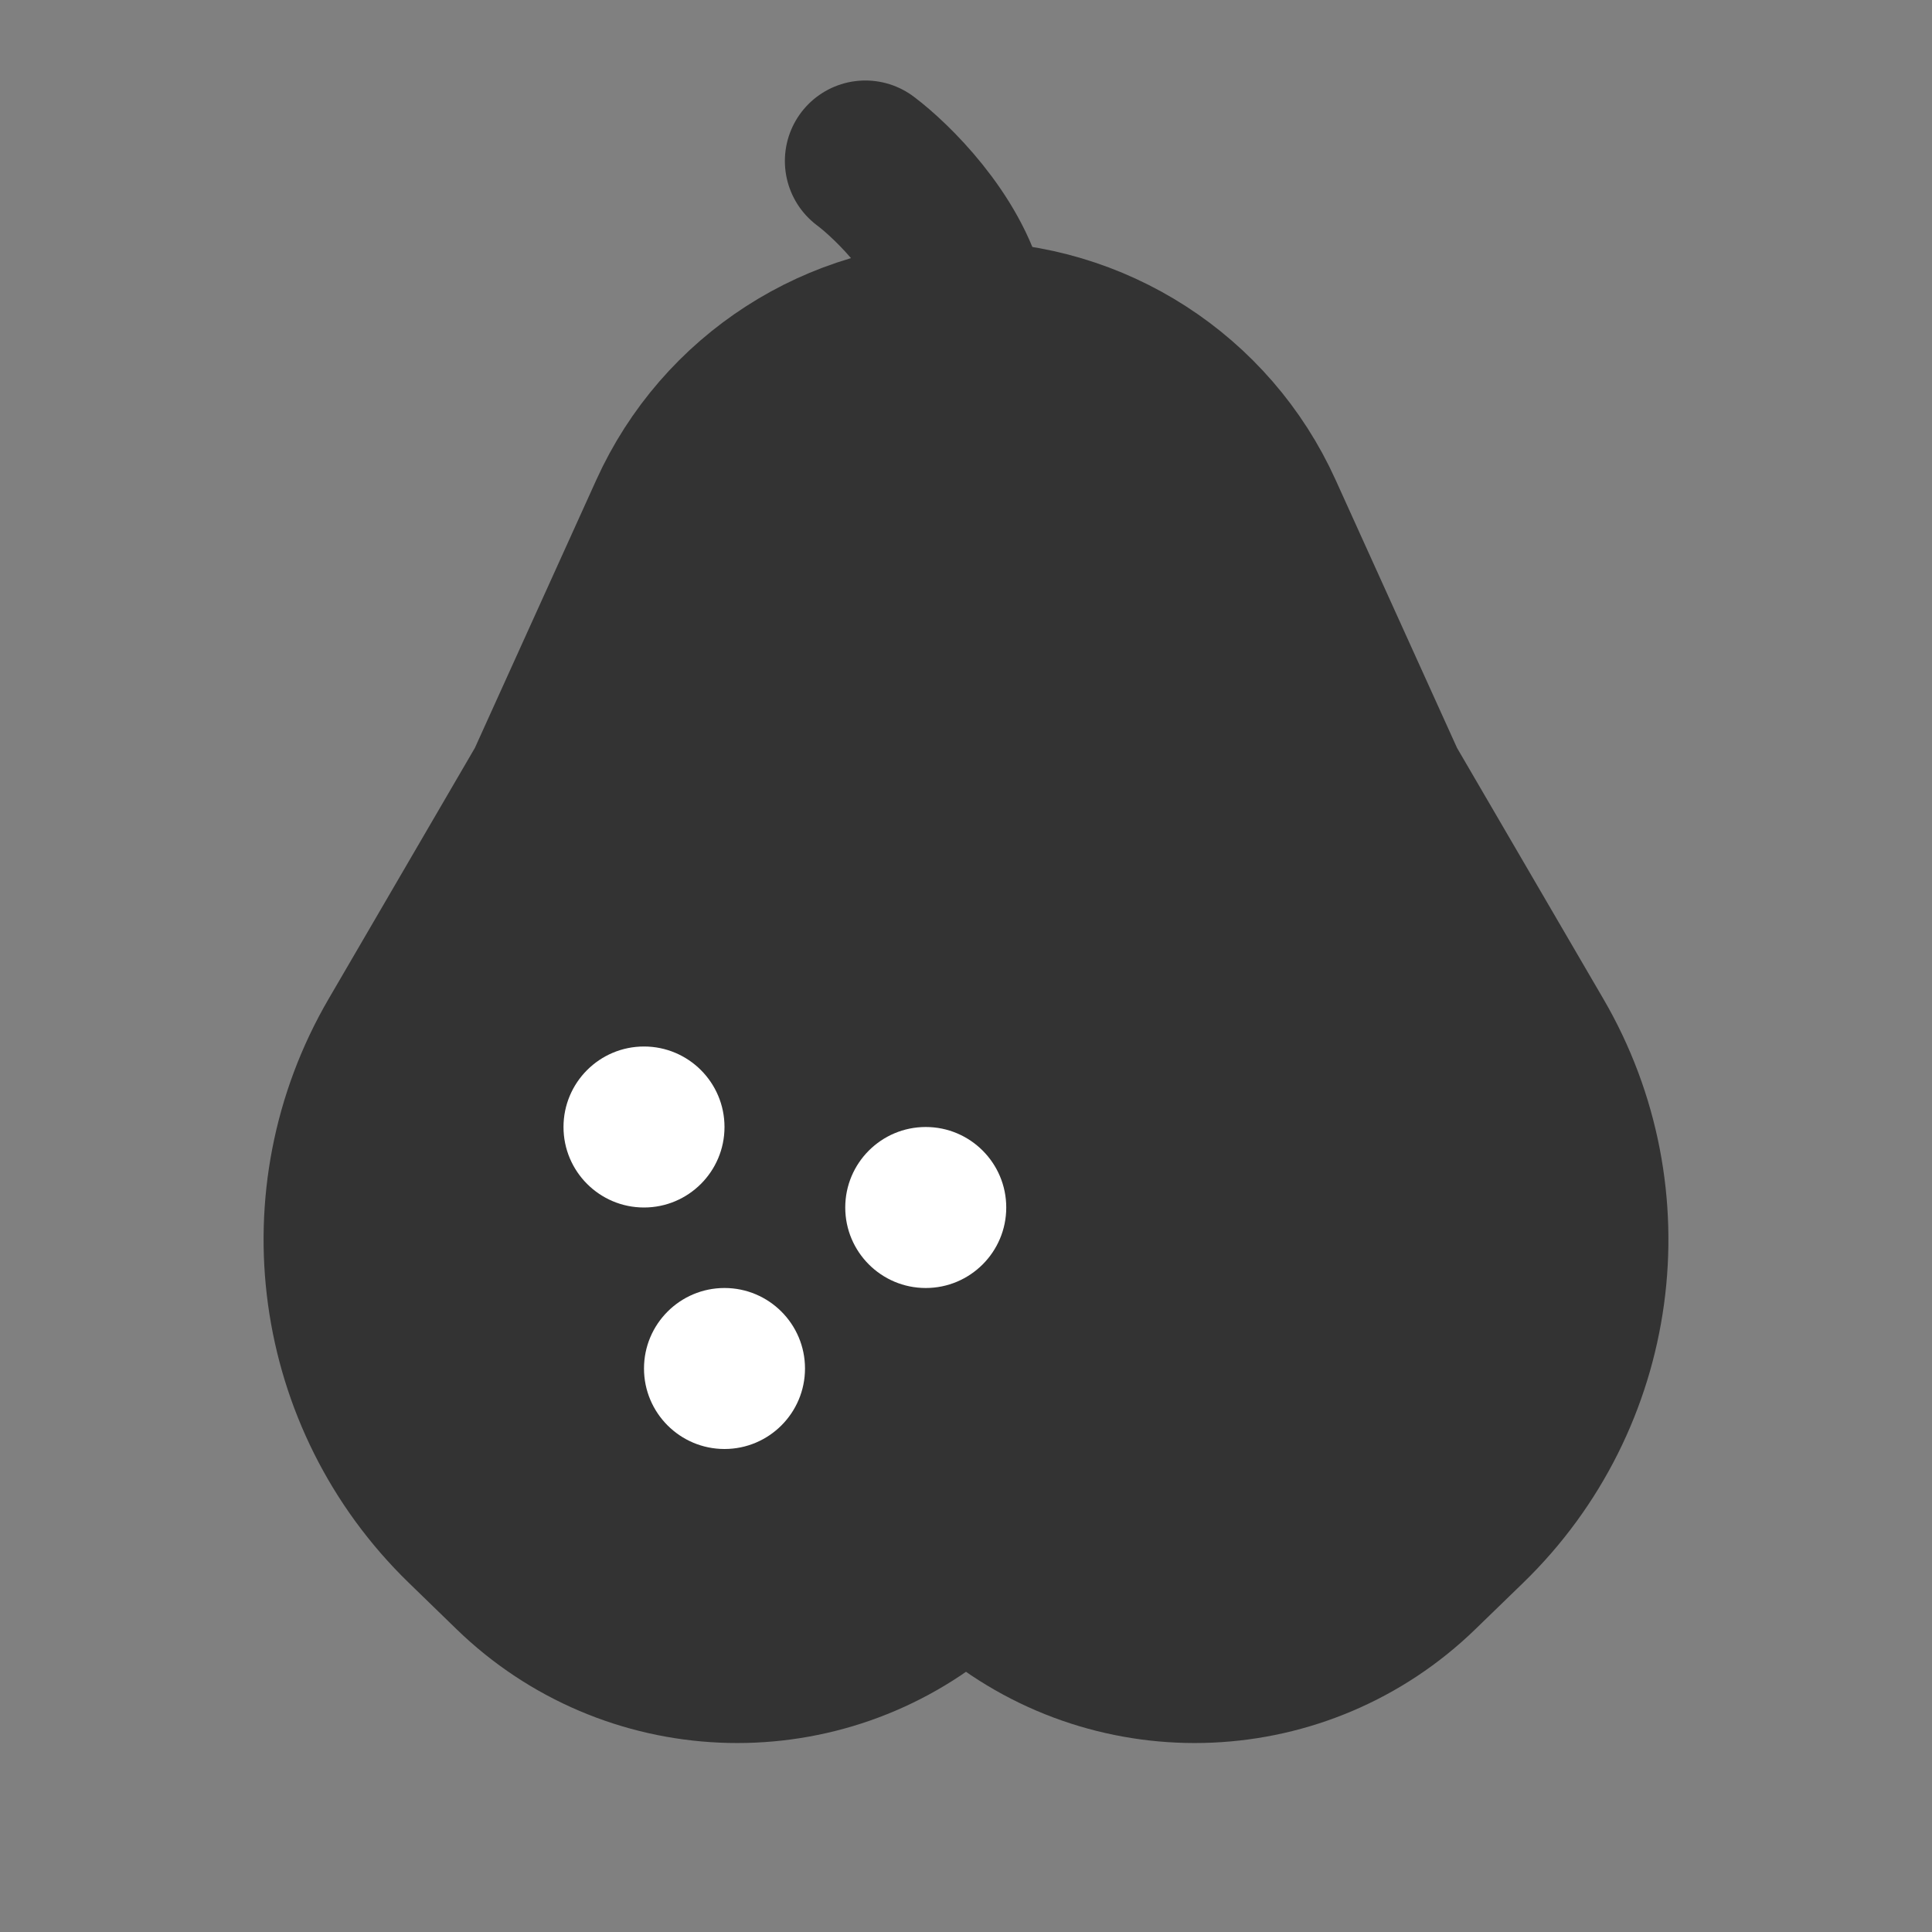 <svg width="24" height="24" viewBox="0 0 24 24" fill="none" xmlns="http://www.w3.org/2000/svg">
<rect x="0" y="0" width="24" height="24" fill="#808080" stroke="none"/>
<path d="M8.319 6.373C8.974 4.928 10.414 4 12 4C13.586 4 15.026 4.928 15.68 6.373L17.21 9.75L19.053 12.911C20.197 14.872 19.856 17.361 18.227 18.943L17.632 19.52C16.176 20.935 13.892 21.036 12.316 19.756C12.132 19.607 11.868 19.607 11.684 19.756C10.108 21.036 7.824 20.935 6.367 19.52L5.773 18.943C4.144 17.361 3.803 14.872 4.947 12.911L6.789 9.75L8.319 6.373Z" fill="#333333" stroke="#333333" stroke-width="2"/>
<path d="M10.75 2C11.083 2.25 11.8 2.95 12 3.75C12.2 4.55 12.083 5.417 12 5.75" stroke="#333333" stroke-width="2" stroke-linecap="round"/>
<path d="M8 15C8.552 15 9 14.552 9 14C9 13.448 8.552 13 8 13C7.448 13 7 13.448 7 14C7 14.552 7.448 15 8 15Z" fill="white"/>
<path d="M9 18C9.552 18 10 17.552 10 17C10 16.448 9.552 16 9 16C8.448 16 8 16.448 8 17C8 17.552 8.448 18 9 18Z" fill="white"/>
<path d="M11.5 16C12.052 16 12.5 15.552 12.5 15C12.5 14.448 12.052 14 11.5 14C10.948 14 10.5 14.448 10.5 15C10.5 15.552 10.948 16 11.5 16Z" fill="white"/>
</svg>
